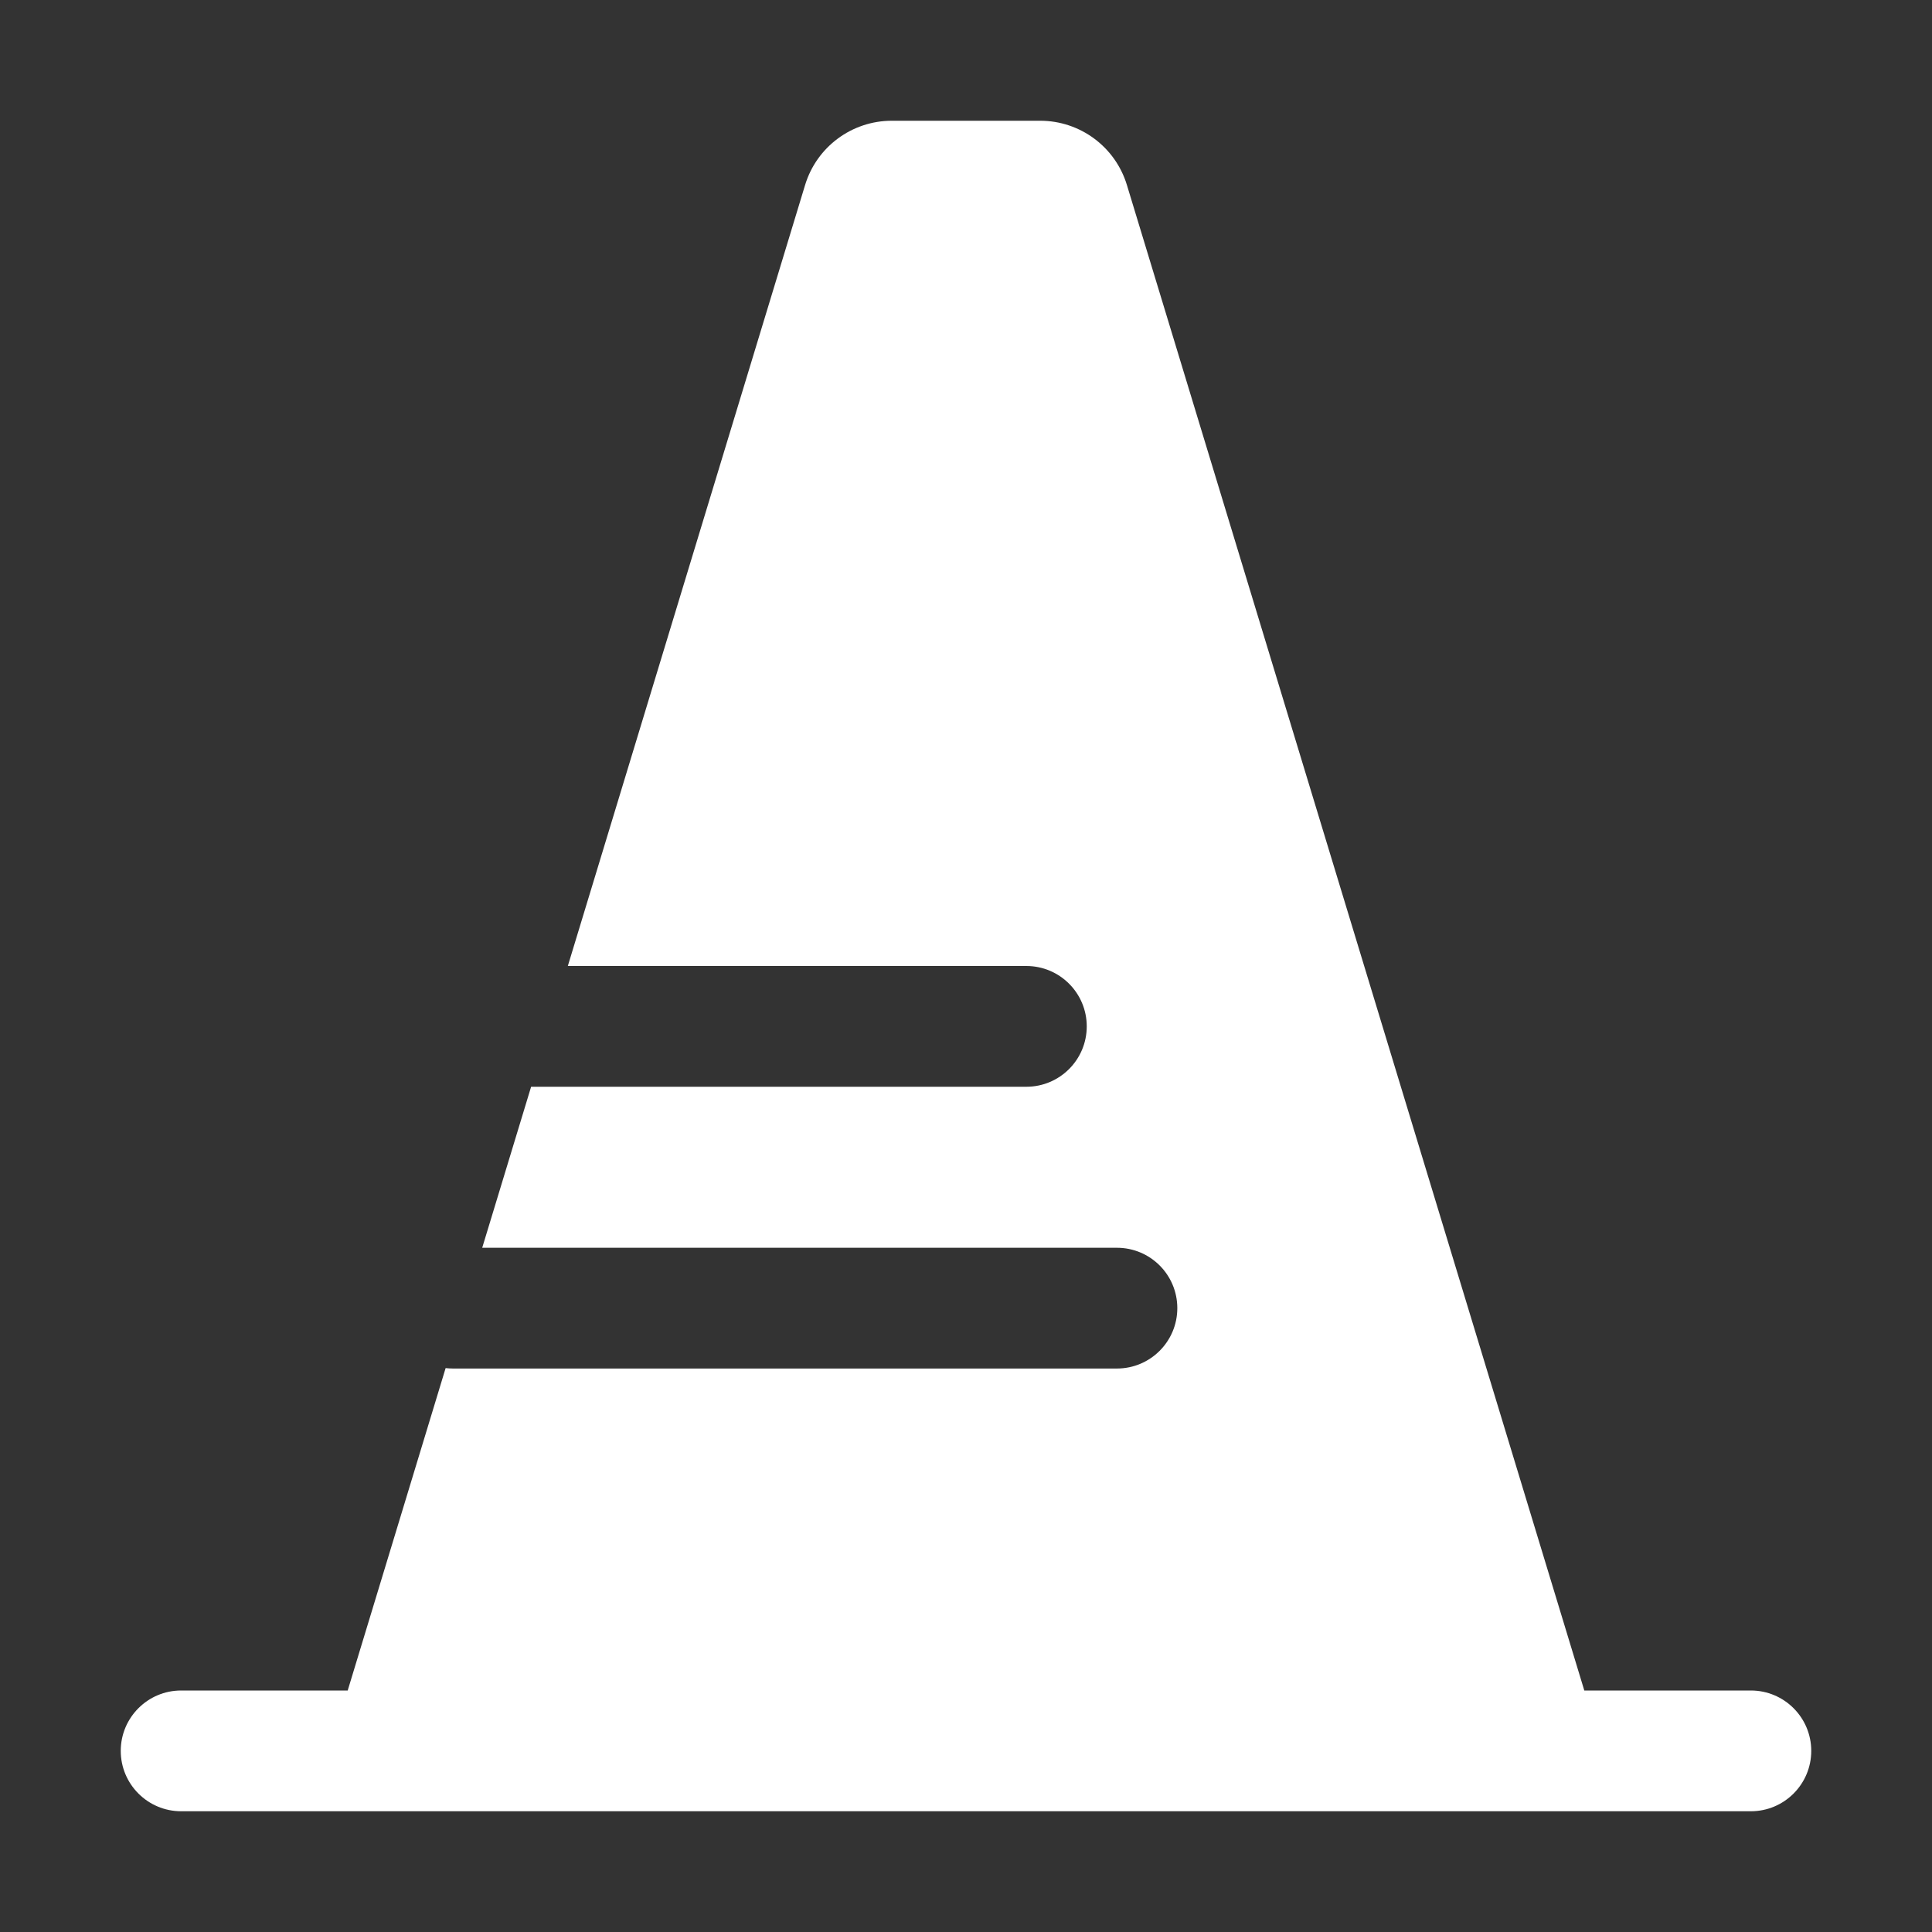 <svg width="32" height="32" viewBox="0 0 32 32" fill="none" xmlns="http://www.w3.org/2000/svg">
<rect x="0" y="0" width="32" height="32" fill="#333333" stroke="none"/>
<path d="M14.771 2C14.11 2 13.527 2.432 13.335 3.064L9.405 16H17C17.552 16 18 16.448 18 17C18 17.552 17.552 18 17 18H8.797L7.987 20.667H18.5C19.052 20.667 19.5 21.114 19.5 21.667C19.5 22.219 19.052 22.667 18.5 22.667H7.5C7.46 22.667 7.42 22.664 7.381 22.66L5.759 28H3C2.448 28 2 28.448 2 29C2 29.552 2.448 30 3 30H29C29.552 30 30 29.552 30 29C30 28.448 29.552 28 29 28H26.241L18.665 3.064C18.473 2.432 17.89 2 17.229 2H14.771Z" fill="#ffffff"/>
</svg>
